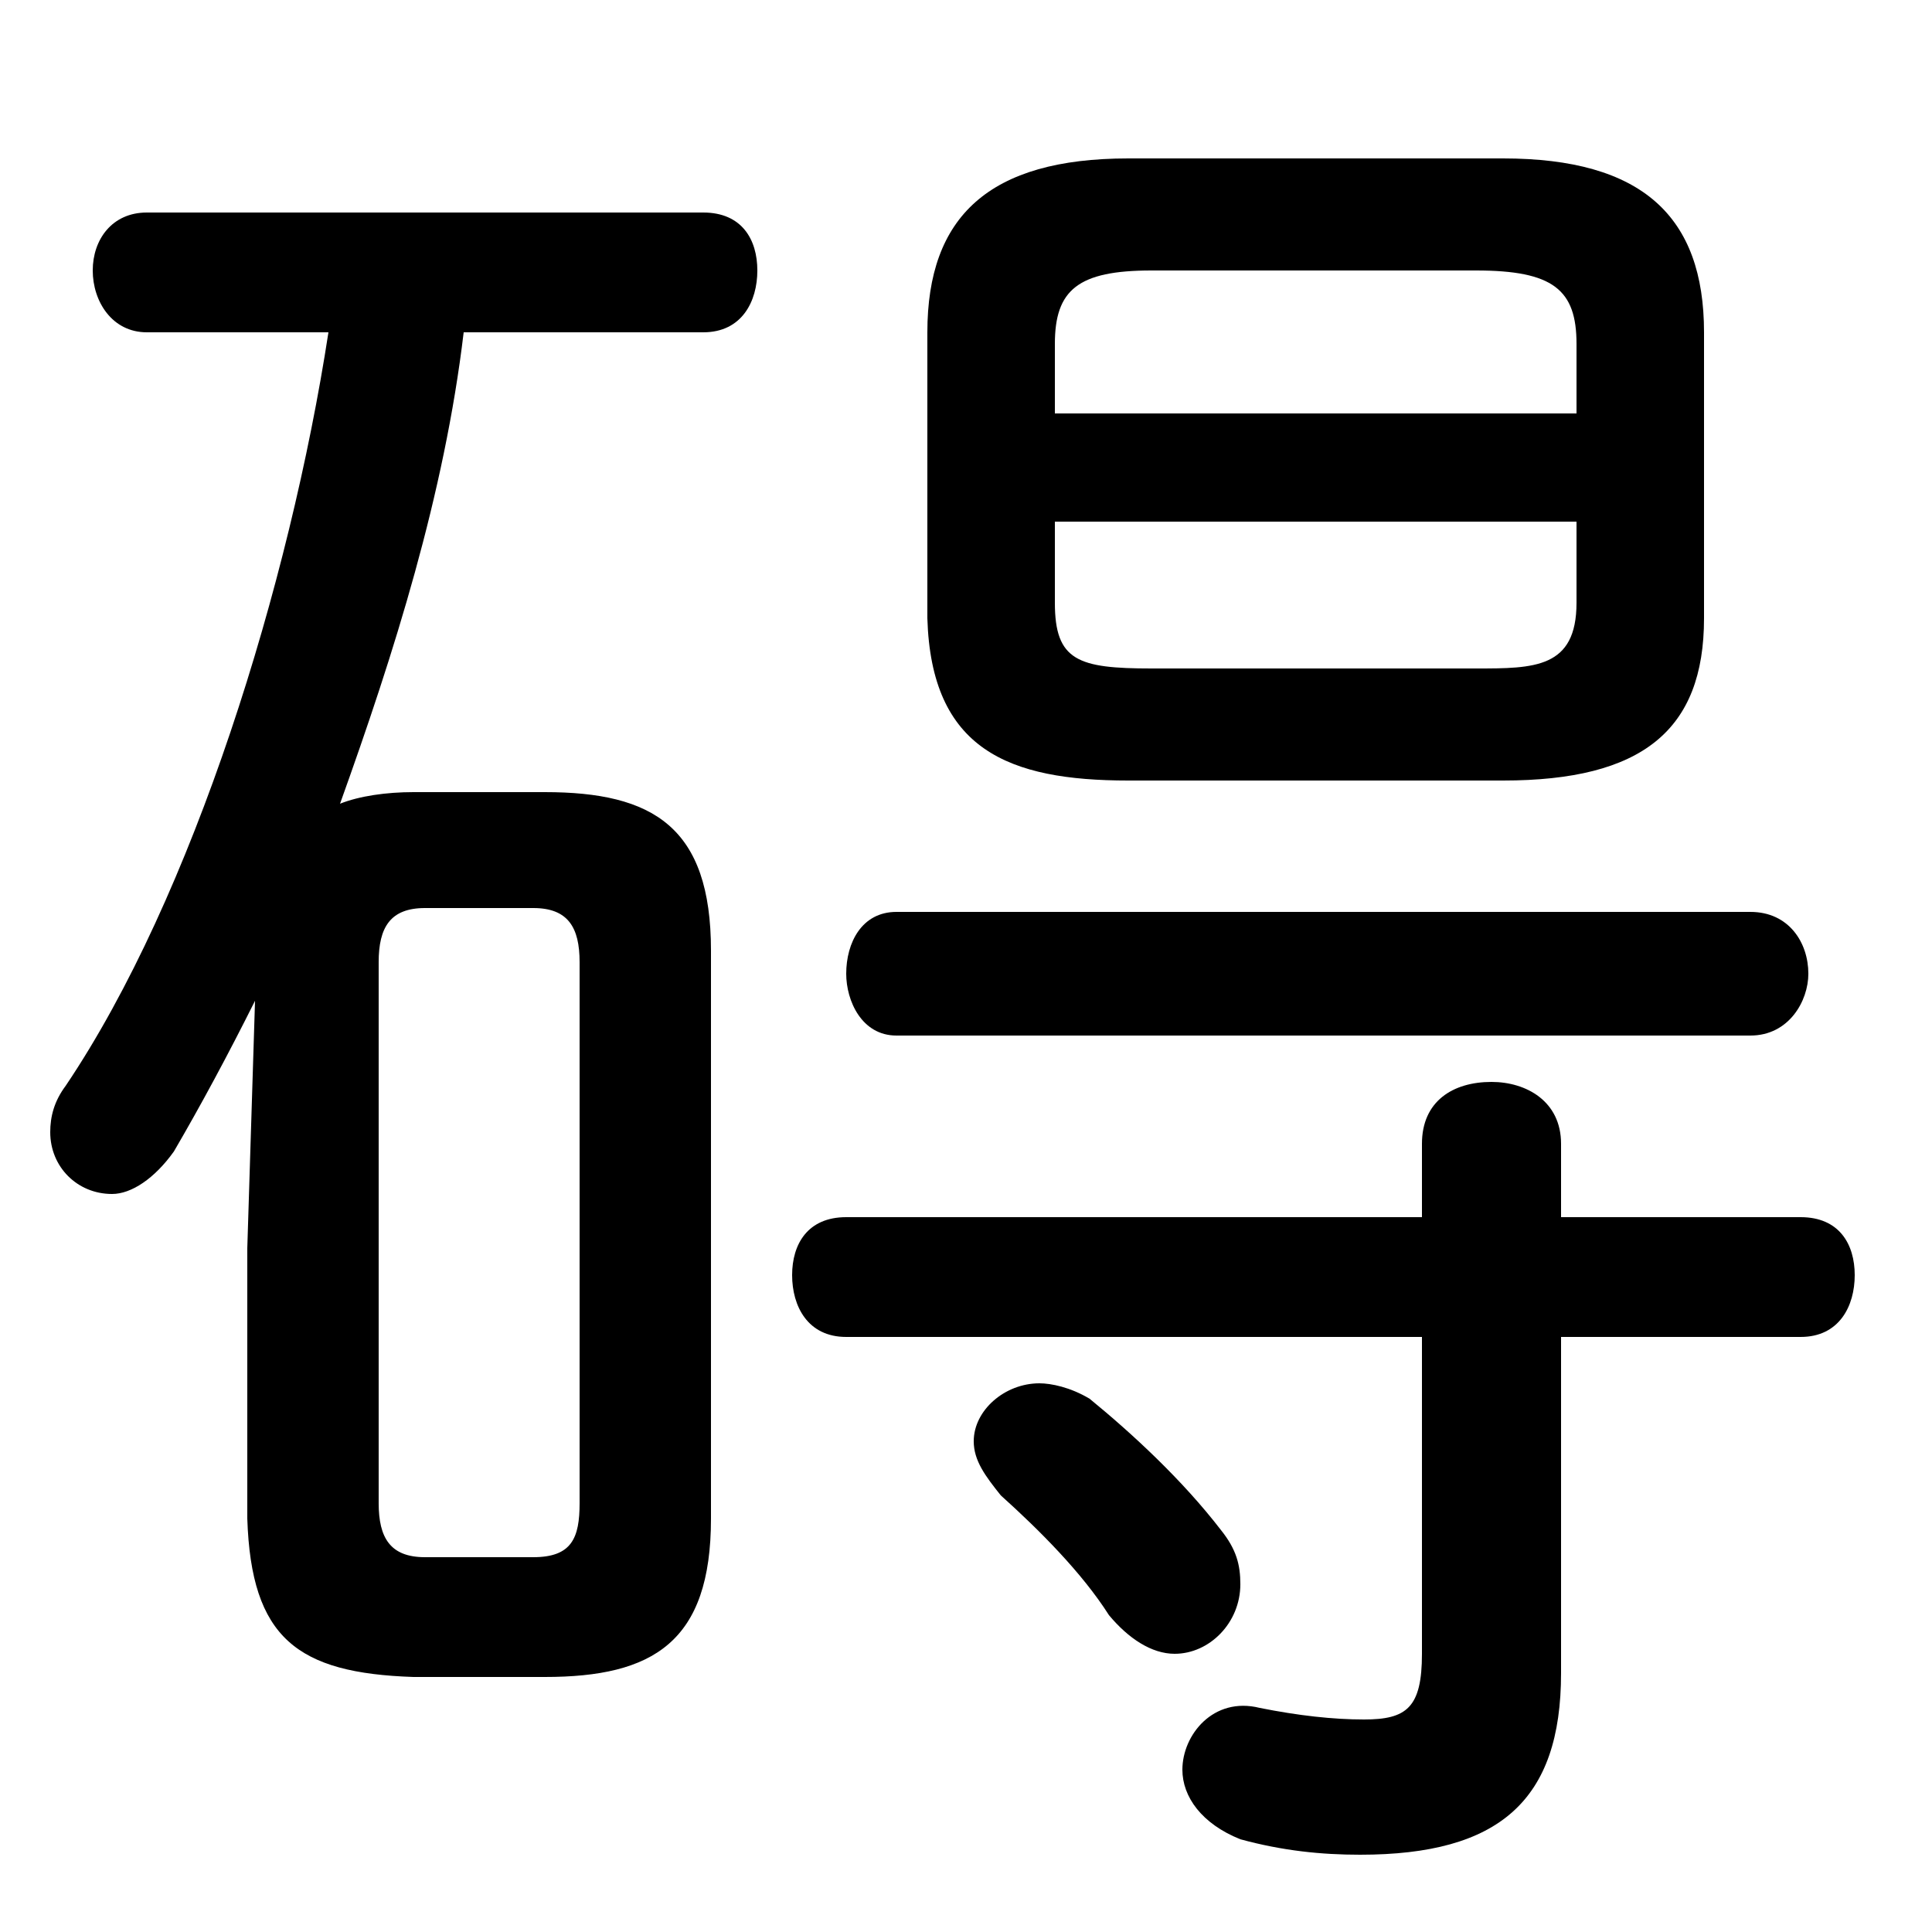 <svg xmlns="http://www.w3.org/2000/svg" viewBox="0 -44.0 50.0 50.0">
    <rect x="0" y="-44.0" width="50.0" height="50.0" fill="#808080" stroke="none"/>
    <g transform="scale(1, -1)">
        <!-- ボディの枠 -->
        <rect x="0" y="-6.0" width="50.0" height="50.0"
            stroke="white" fill="white"/>
        <!-- グリフ座標系の原点 -->
        <circle cx="0" cy="0" r="5" fill="white"/>
        <!-- グリフのアウトライン -->
        <g style="fill:black;stroke:#000000;stroke-width:0;stroke-linecap:round;stroke-linejoin:round;">
        <path d="M 38.9 23.8 C 42.5 23.8 44.1 25.1 44.1 28.0 L 44.1 35.4 C 44.1 38.4 42.5 39.9 38.9 39.9 L 29.2 39.9 C 25.6 39.9 24.0 38.4 24.0 35.4 L 24.0 28.0 C 24.1 24.6 26.1 23.8 29.2 23.8 Z M 29.8 26.7 C 27.9 26.7 27.3 26.9 27.3 28.4 L 27.3 30.5 L 40.8 30.5 L 40.8 28.4 C 40.8 26.7 39.7 26.7 38.2 26.7 Z M 40.8 33.3 L 27.3 33.3 L 27.3 35.1 C 27.3 36.5 27.9 37.0 29.8 37.0 L 38.2 37.0 C 40.2 37.0 40.8 36.5 40.8 35.1 Z M 18.2 35.4 C 19.2 35.4 19.6 36.2 19.6 37.0 C 19.6 37.8 19.2 38.5 18.2 38.5 L 3.8 38.5 C 2.9 38.5 2.4 37.8 2.4 37.0 C 2.4 36.2 2.9 35.4 3.8 35.4 L 8.5 35.4 C 7.5 28.9 5.0 20.8 1.7 15.9 C 1.4 15.5 1.3 15.1 1.3 14.7 C 1.3 13.8 2.0 13.1 2.9 13.1 C 3.4 13.1 4.0 13.5 4.5 14.2 C 5.2 15.4 5.9 16.7 6.6 18.1 L 6.4 11.7 L 6.4 4.7 C 6.5 1.6 7.7 0.7 10.7 0.6 L 14.1 0.6 C 16.9 0.6 18.4 1.5 18.4 4.7 L 18.4 19.4 C 18.4 22.6 16.9 23.5 14.1 23.5 L 10.7 23.5 C 10.0 23.5 9.3 23.4 8.8 23.2 C 10.2 27.1 11.5 31.2 12.0 35.4 Z M 11.0 3.7 C 10.1 3.7 9.8 4.2 9.8 5.1 L 9.8 19.1 C 9.8 20.0 10.1 20.5 11.0 20.5 L 13.8 20.5 C 14.7 20.5 15.0 20.0 15.0 19.1 L 15.0 5.1 C 15.0 4.2 14.8 3.7 13.8 3.7 Z M 36.8 9.4 L 36.8 1.2 C 36.8 -0.2 36.4 -0.5 35.3 -0.5 C 34.5 -0.5 33.6 -0.4 32.6 -0.2 C 31.4 0.1 30.6 -0.9 30.6 -1.8 C 30.6 -2.5 31.1 -3.2 32.1 -3.6 C 33.2 -3.9 34.2 -4.0 35.2 -4.0 C 38.8 -4.0 40.4 -2.6 40.4 0.7 L 40.4 9.4 L 46.6 9.4 C 47.6 9.4 48.0 10.2 48.0 11.0 C 48.0 11.8 47.6 12.5 46.6 12.5 L 40.4 12.5 L 40.4 14.4 C 40.4 15.5 39.5 16.0 38.6 16.0 C 37.6 16.0 36.8 15.5 36.8 14.4 L 36.8 12.5 L 21.9 12.5 C 20.9 12.5 20.5 11.8 20.5 11.0 C 20.5 10.2 20.9 9.4 21.9 9.4 Z M 45.3 17.2 C 46.3 17.2 46.8 18.1 46.8 18.8 C 46.8 19.6 46.3 20.4 45.3 20.4 L 23.2 20.4 C 22.3 20.4 21.9 19.6 21.9 18.8 C 21.9 18.1 22.3 17.2 23.2 17.2 Z M 28.2 7.8 C 27.7 8.1 27.2 8.2 26.9 8.2 C 26.0 8.2 25.2 7.5 25.2 6.7 C 25.2 6.2 25.5 5.8 25.9 5.3 C 26.9 4.4 28.0 3.3 28.7 2.2 C 29.2 1.6 29.8 1.2 30.4 1.2 C 31.3 1.2 32.1 2.0 32.1 3.0 C 32.1 3.5 32.0 3.9 31.6 4.4 C 30.6 5.7 29.3 6.9 28.2 7.8 Z"/>
    </g>
    </g>
</svg>
